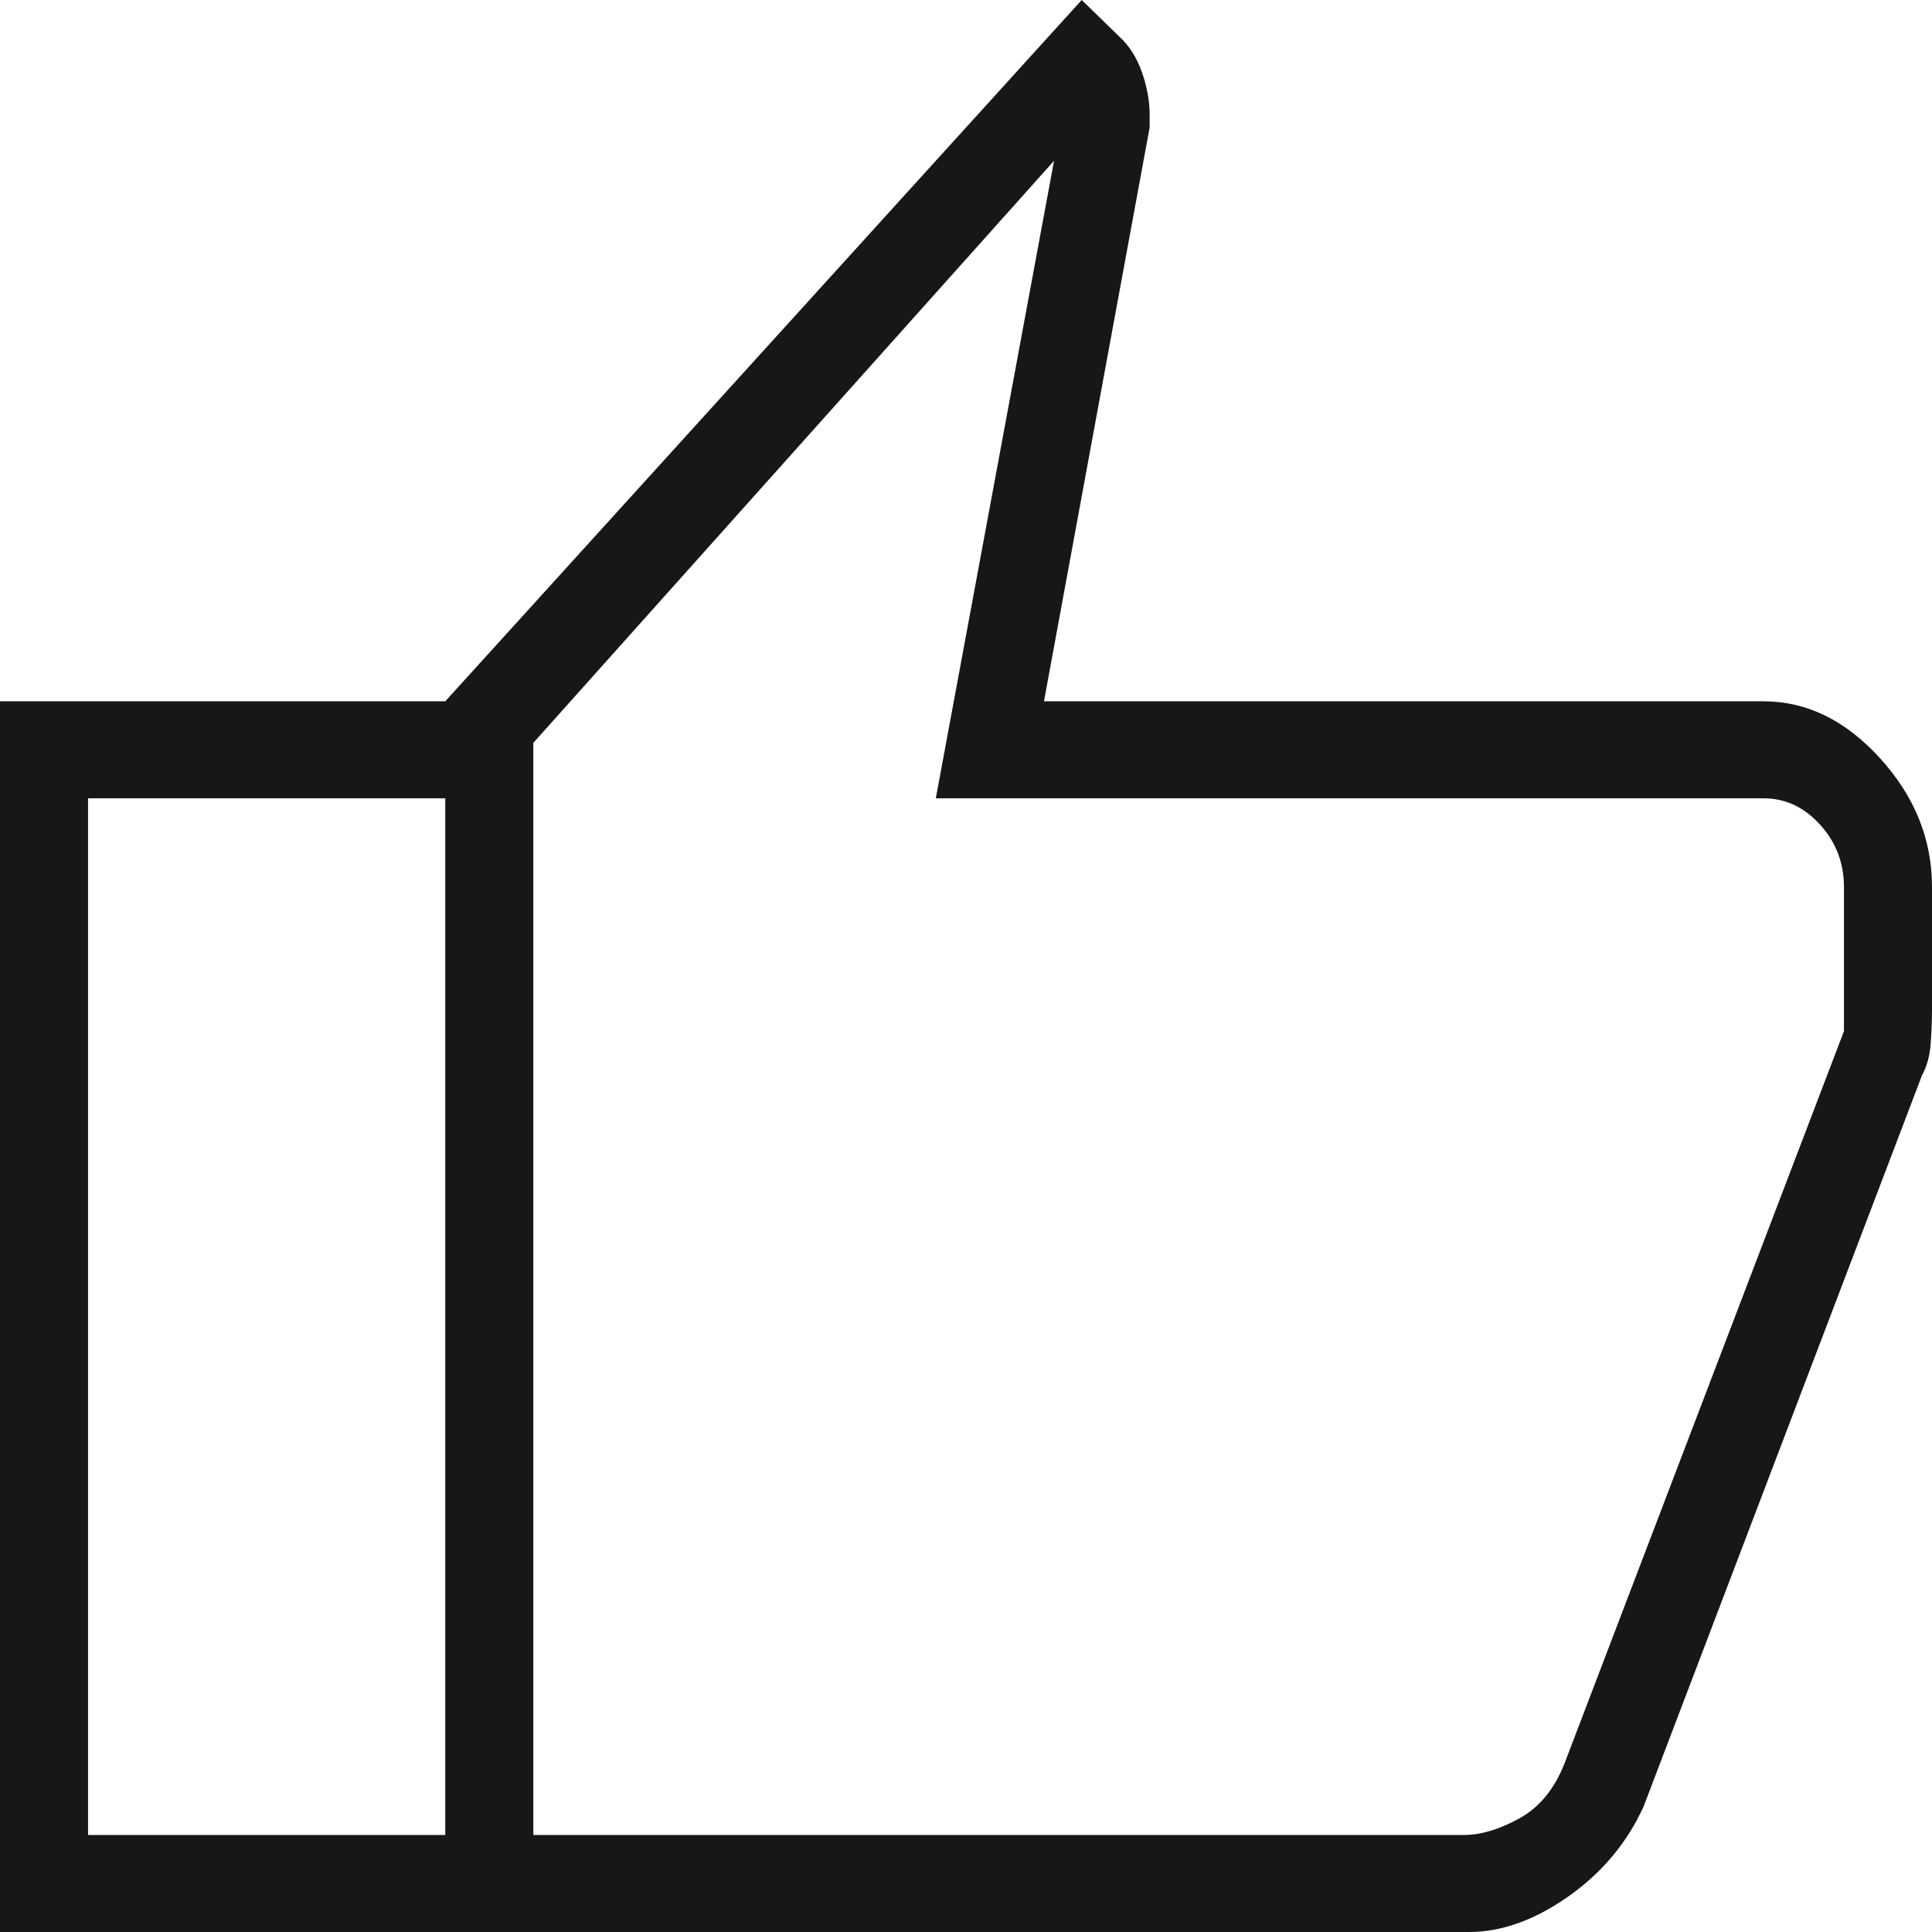 <svg width="500" height="500" viewBox="0 0 500 500" fill="none" xmlns="http://www.w3.org/2000/svg">
<g clip-path="url(#clip0_37_175)">
<path d="M380.234 500H115.234V181.492L279.948 0L289.642 9.44C292.242 11.817 294.206 14.902 295.534 18.694C296.862 22.492 297.526 26.141 297.526 29.641V32.999L270.182 181.492H456.38C467.578 181.492 477.648 186.418 486.589 196.27C495.53 206.121 500 217.217 500 229.555V261.298C500 263.867 499.892 266.75 499.674 269.95C499.457 273.149 498.698 275.945 497.396 278.336L425.358 467.539C421.061 476.951 414.557 484.715 405.846 490.832C397.135 496.944 388.598 500 380.234 500ZM138.021 474.892H378.906C383.247 474.892 388.021 473.458 393.229 470.588C398.438 467.719 402.344 462.936 404.948 456.241L477.214 266.858V229.555C477.214 223.338 475.152 217.958 471.029 213.415C466.905 208.871 462.023 206.6 456.38 206.6H242.188L272.786 41.607L138.021 192.253V474.892ZM115.234 181.492V206.6H22.787V474.892H115.234V500H0V181.492H115.234Z" fill="#171717"/>
</g>
<defs>
<clipPath id="clip0_37_175">
<rect width="500" height="500" fill="white"/>
</clipPath>
</defs>
</svg>
